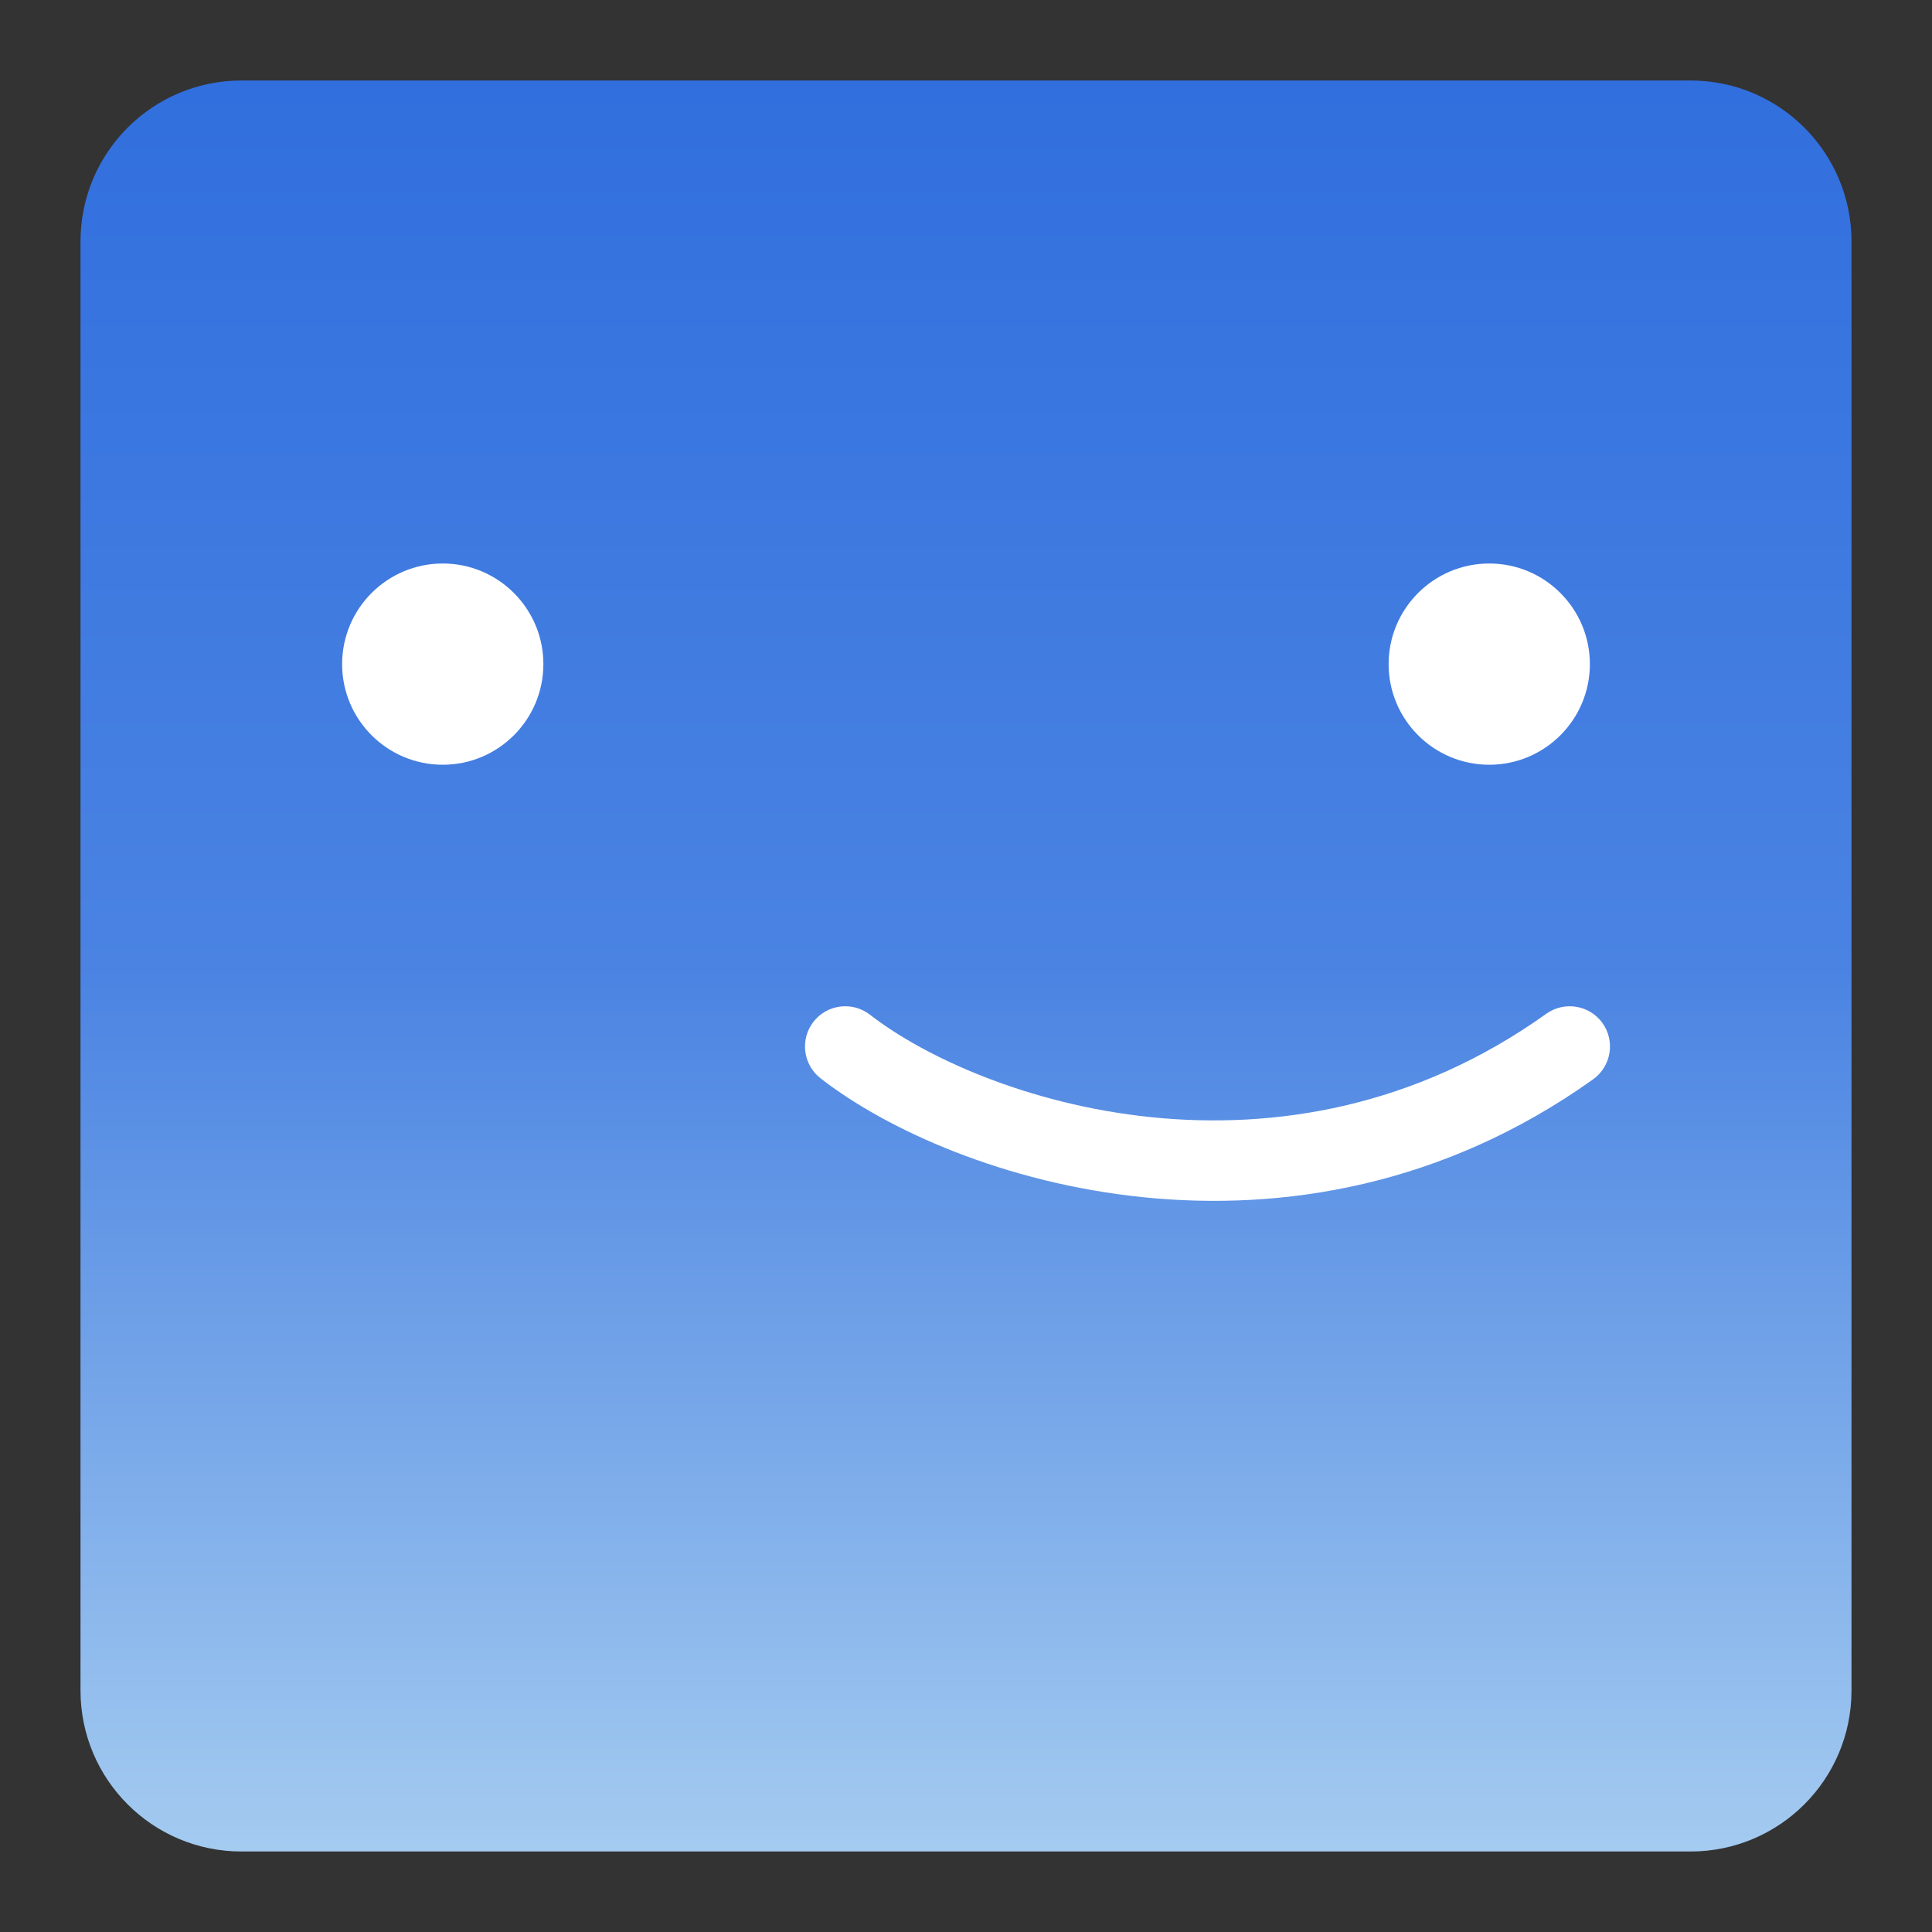 <svg width="24" height="24" viewBox="0 0 24 24" fill="none" xmlns="http://www.w3.org/2000/svg">
<rect x="0" y="0" width="24" height="24" fill="#333333" stroke="none"/>
<path d="M1 3C1 1.895 1.895 1 3 1H21C22.105 1 23 1.895 23 3V21C23 22.105 22.105 23 21 23H3C1.895 23 1 22.105 1 21V3Z" fill="url(#paint0_linear_279_18084)"/>
<path fill-rule="evenodd" clip-rule="evenodd" d="M19.907 12.709C20.067 12.934 20.015 13.246 19.791 13.407C17.925 14.739 15.924 15.049 14.199 14.872C12.487 14.697 11.022 14.04 10.193 13.395C9.975 13.225 9.936 12.911 10.105 12.693C10.275 12.475 10.589 12.436 10.807 12.605C11.478 13.127 12.763 13.72 14.301 13.878C15.826 14.034 17.575 13.761 19.209 12.593C19.434 12.433 19.746 12.485 19.907 12.709Z" fill="white"/>
<path d="M19.75 8.25C19.75 8.94 19.19 9.5 18.5 9.5C17.81 9.5 17.25 8.94 17.25 8.25C17.25 7.56 17.81 7 18.5 7C19.19 7 19.75 7.56 19.75 8.25Z" fill="white"/>
<path d="M6.75 8.25C6.75 8.94 6.19 9.5 5.5 9.5C4.81 9.5 4.25 8.94 4.25 8.25C4.25 7.56 4.81 7 5.5 7C6.19 7 6.75 7.56 6.75 8.25Z" fill="white"/>
<defs>
<linearGradient id="paint0_linear_279_18084" x1="12" y1="1" x2="12" y2="23" gradientUnits="userSpaceOnUse">
<stop stop-color="#316FDE"/>
<stop offset="0.501" stop-color="#4A83E2"/>
<stop offset="1" stop-color="#A4CBF0"/>
</linearGradient>
</defs>
</svg>
